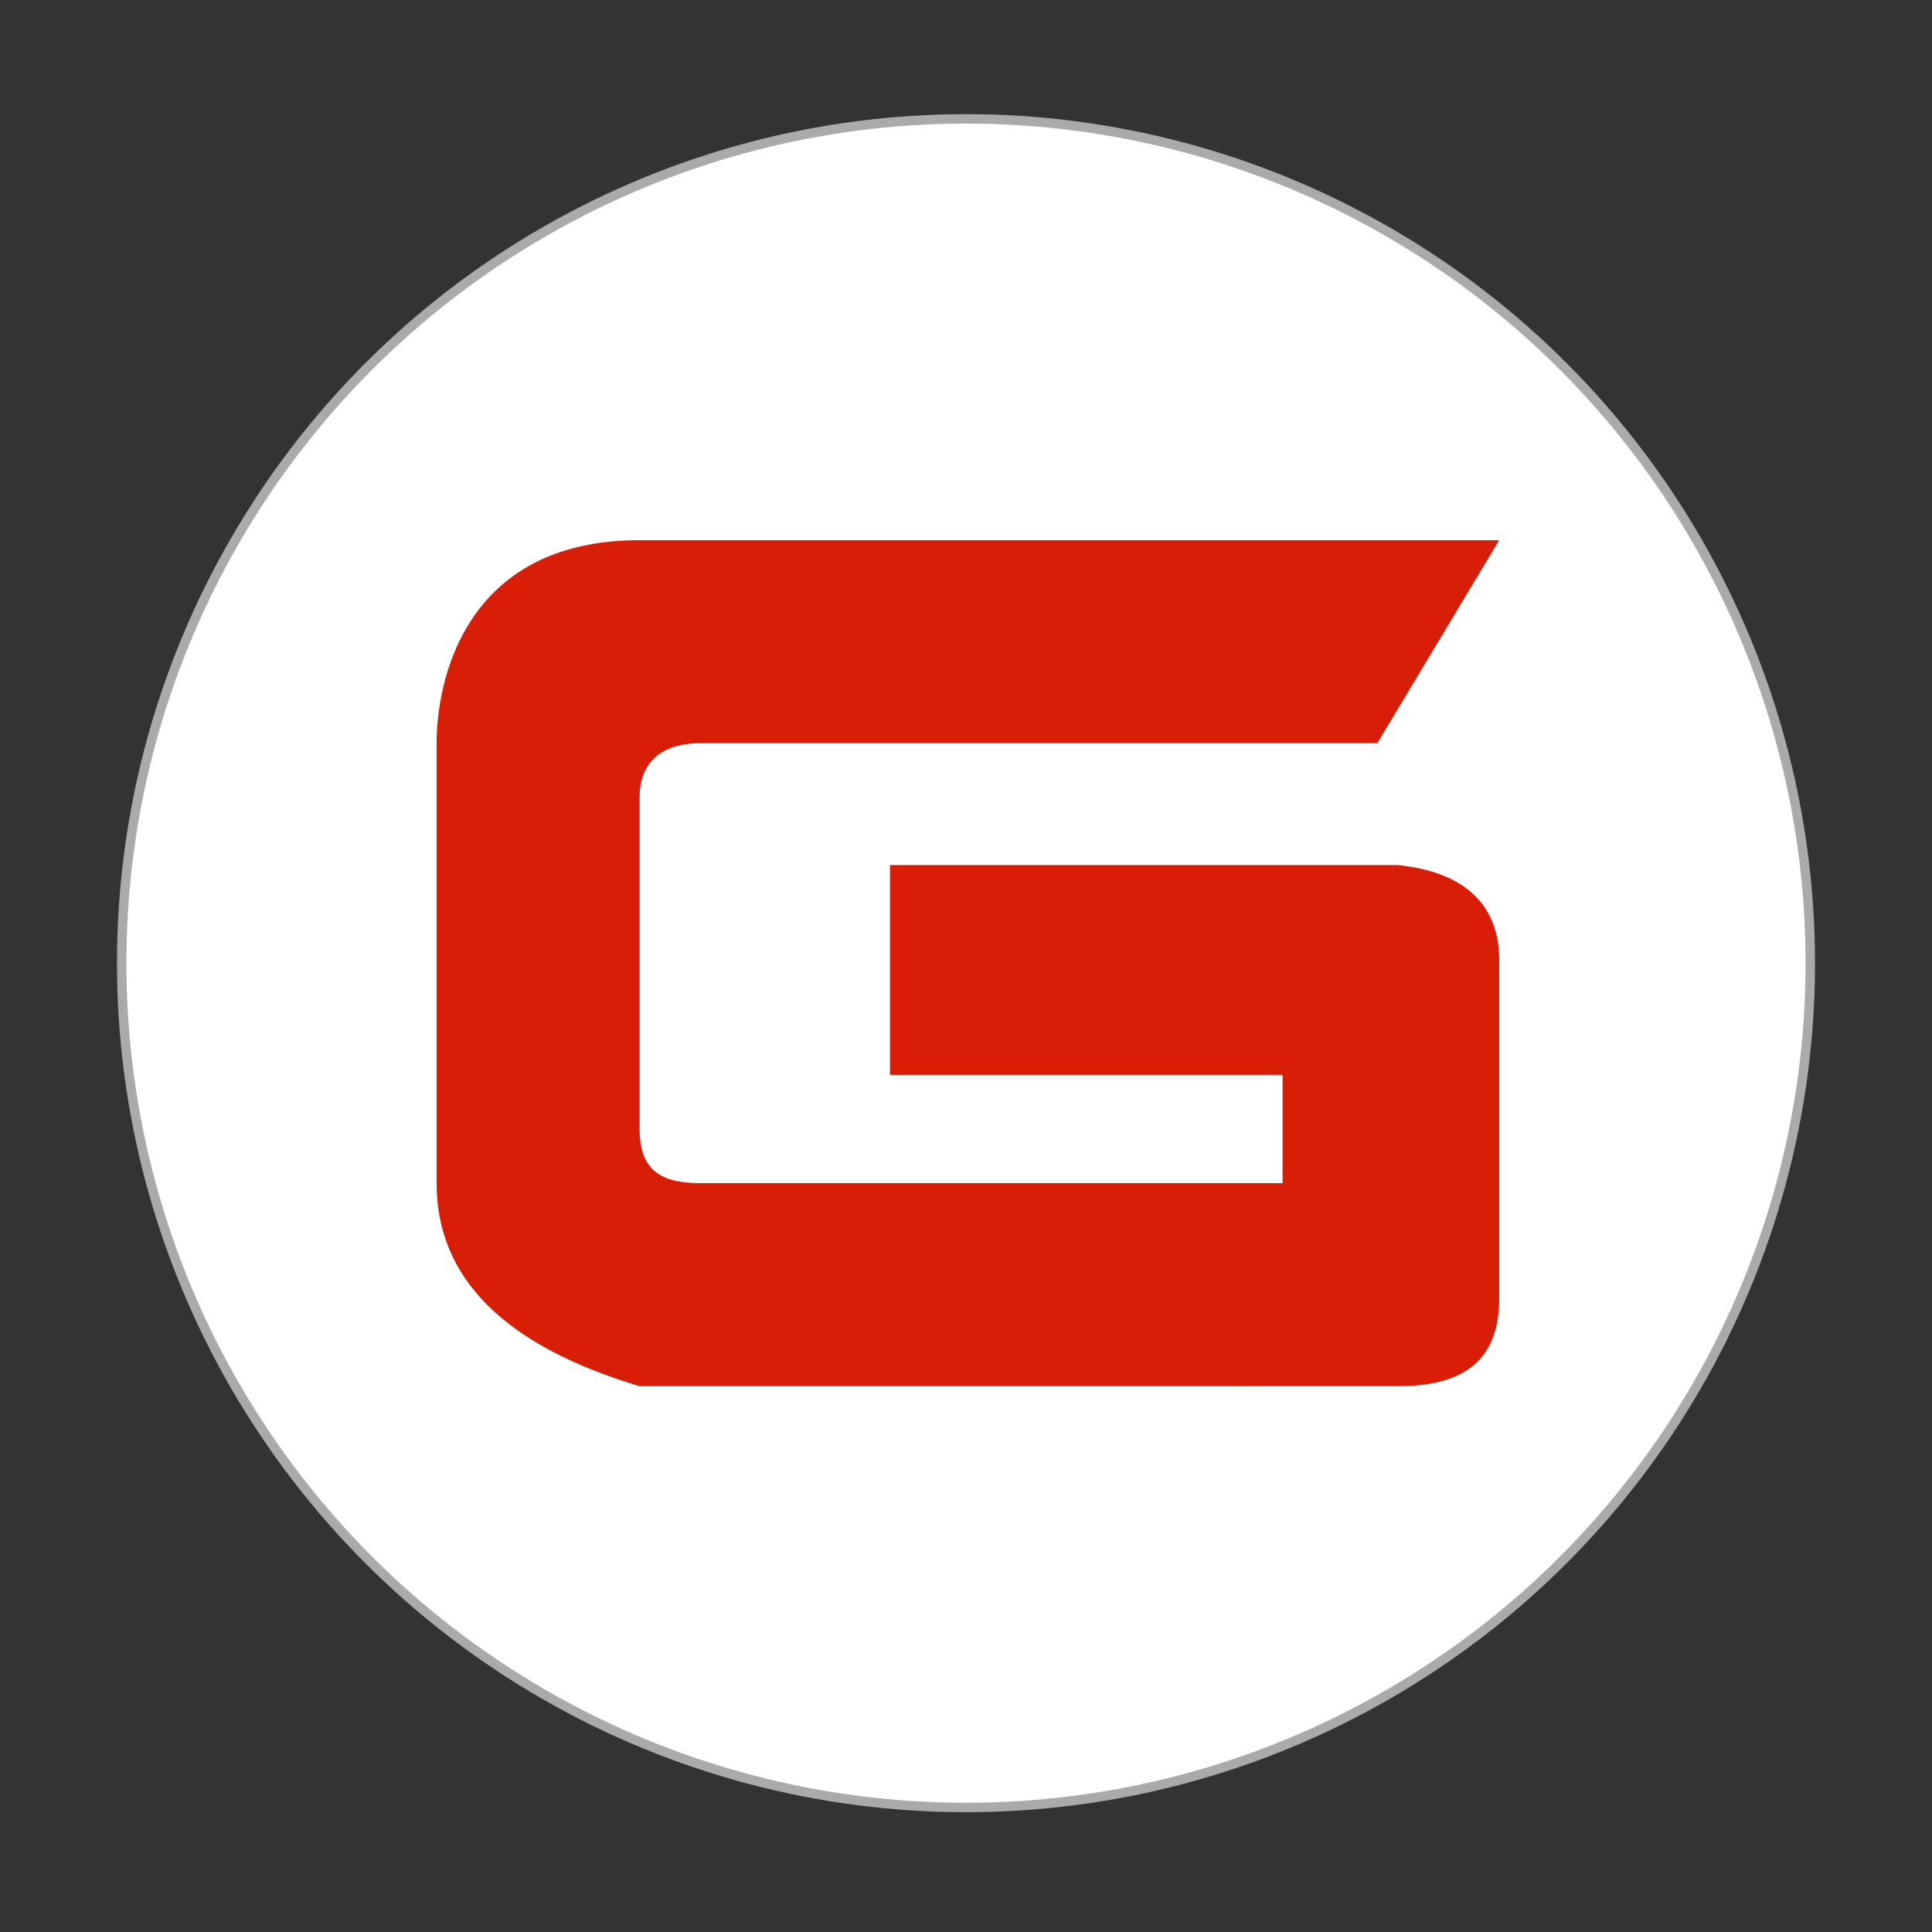 <?xml version="1.0" encoding="utf-8"?>
<!-- Generator: Adobe Illustrator 22.0.0, SVG Export Plug-In . SVG Version: 6.00 Build 0)  -->
<svg version="1.1" id="图层_1" xmlns="http://www.w3.org/2000/svg" xmlns:xlink="http://www.w3.org/1999/xlink" x="0px" y="0px"
	 viewBox="0 0 1024 1024" style="enable-background:new 0 0 1024 1024;" xml:space="preserve">
<rect x="0" y="0" width="1024" height="1024" fill="#333333" stroke="none"/>
<style type="text/css">
	.st0{fill:#FFFFFF;stroke:#AAAAAA;stroke-width:5;stroke-miterlimit:10;}
	.st1{fill:#D81E06;}
</style>
<circle class="st0" cx="512" cy="510.5" r="447.5"/>
<path class="st1" d="M794.6,286.3l-64.6,107.6H371.3c-21.5,0-32.3,10.8-32.3,28.7v175.8c0,21.5,10.8,28.7,32.3,28.7h308.5v-57.4
	H471.7V458.5h269.1c35.9,3.6,53.8,21.5,53.8,50.2v179.4c0,32.3-17.9,46.6-53.8,46.6H339c-71.8-21.5-107.6-57.4-107.6-107.6V393.9
	c0-32.3,14.4-107.6,107.6-107.6C339,286.3,794.6,286.3,794.6,286.3z"/>
</svg>
